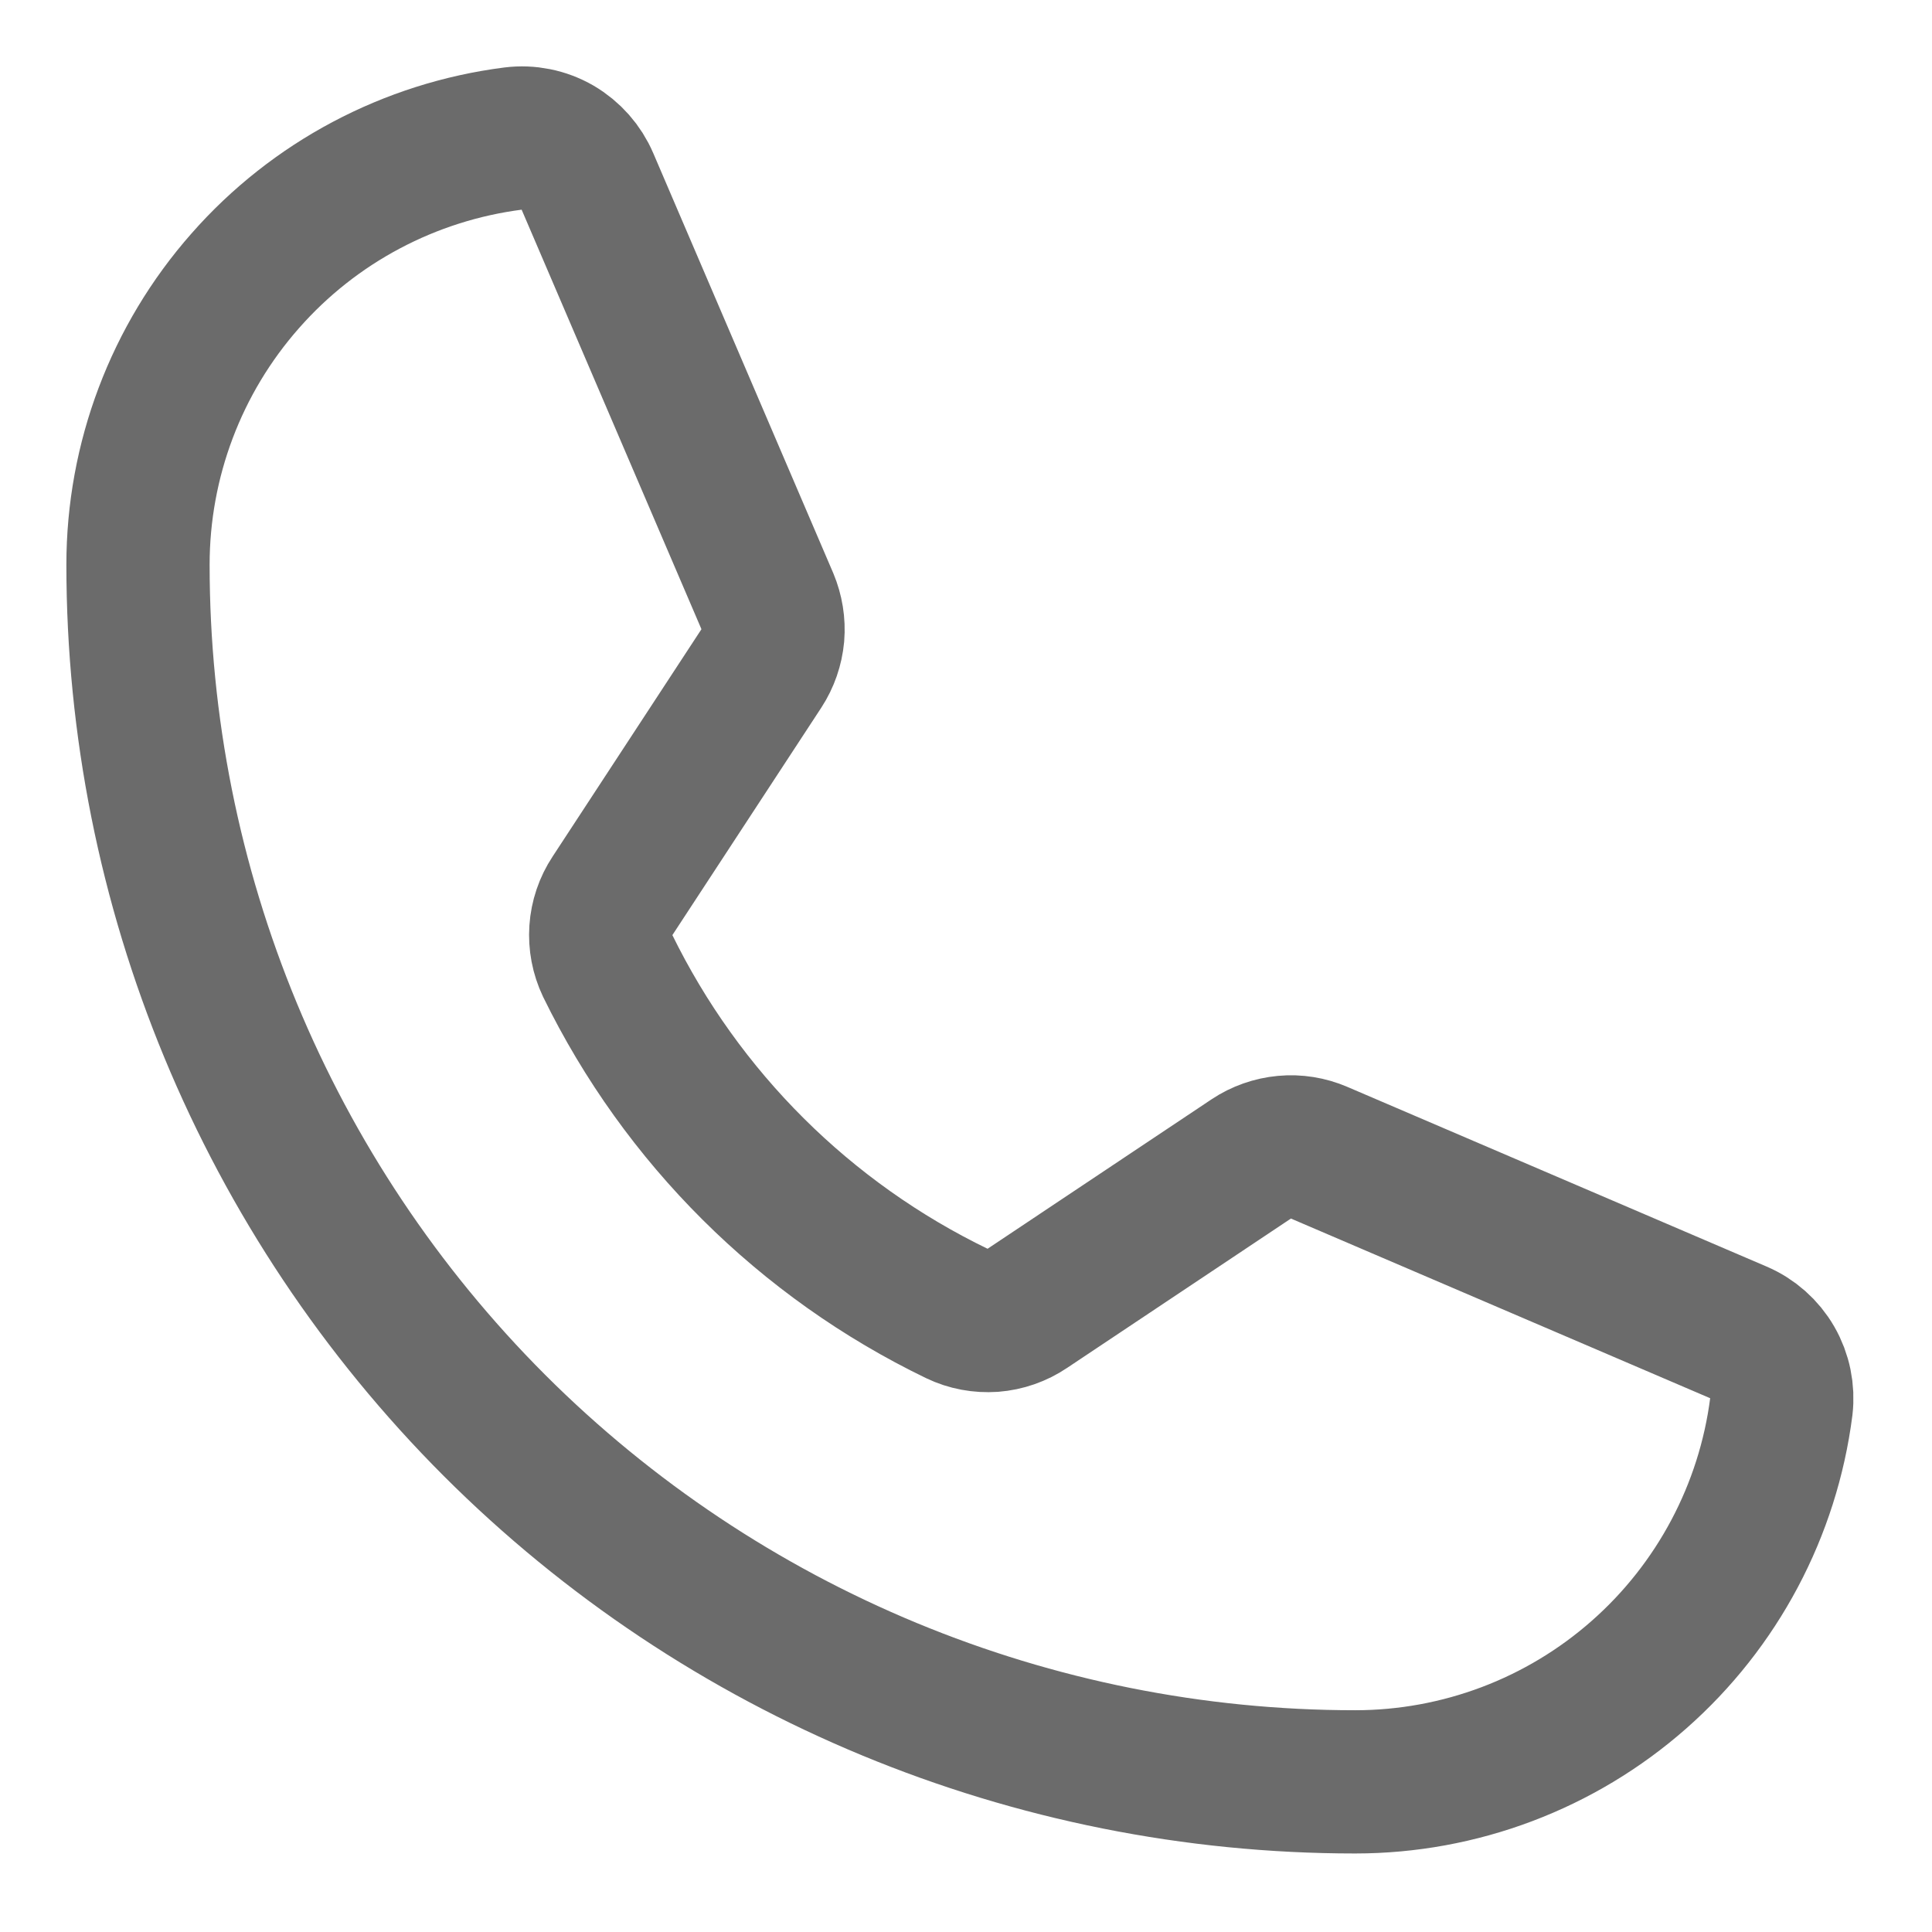 <svg width="14" height="14" viewBox="0 0 14 14" fill="none" xmlns="http://www.w3.org/2000/svg">
<path d="M4.403 6.998C4.941 8.098 5.833 8.986 6.936 9.519C7.017 9.558 7.106 9.574 7.195 9.568C7.284 9.561 7.37 9.531 7.444 9.481L9.067 8.398C9.139 8.35 9.222 8.321 9.308 8.313C9.393 8.305 9.48 8.319 9.559 8.353L12.597 9.655C12.7 9.699 12.786 9.775 12.842 9.872C12.898 9.969 12.921 10.082 12.908 10.193C12.812 10.944 12.445 11.635 11.877 12.135C11.309 12.636 10.577 12.912 9.82 12.912C7.481 12.912 5.237 11.982 3.583 10.329C1.929 8.674 1 6.431 1 4.092C1 3.335 1.276 2.603 1.777 2.035C2.277 1.466 2.968 1.1 3.719 1.004C3.83 0.99 3.943 1.013 4.04 1.069C4.137 1.126 4.213 1.212 4.257 1.315L5.56 4.355C5.593 4.434 5.607 4.519 5.6 4.605C5.592 4.69 5.564 4.772 5.517 4.844L4.438 6.492C4.389 6.566 4.36 6.652 4.354 6.741C4.348 6.829 4.365 6.918 4.403 6.998V6.998Z" stroke="#6B6B6B" stroke-width="1.038" stroke-linecap="round" stroke-linejoin="round"/>
</svg>
